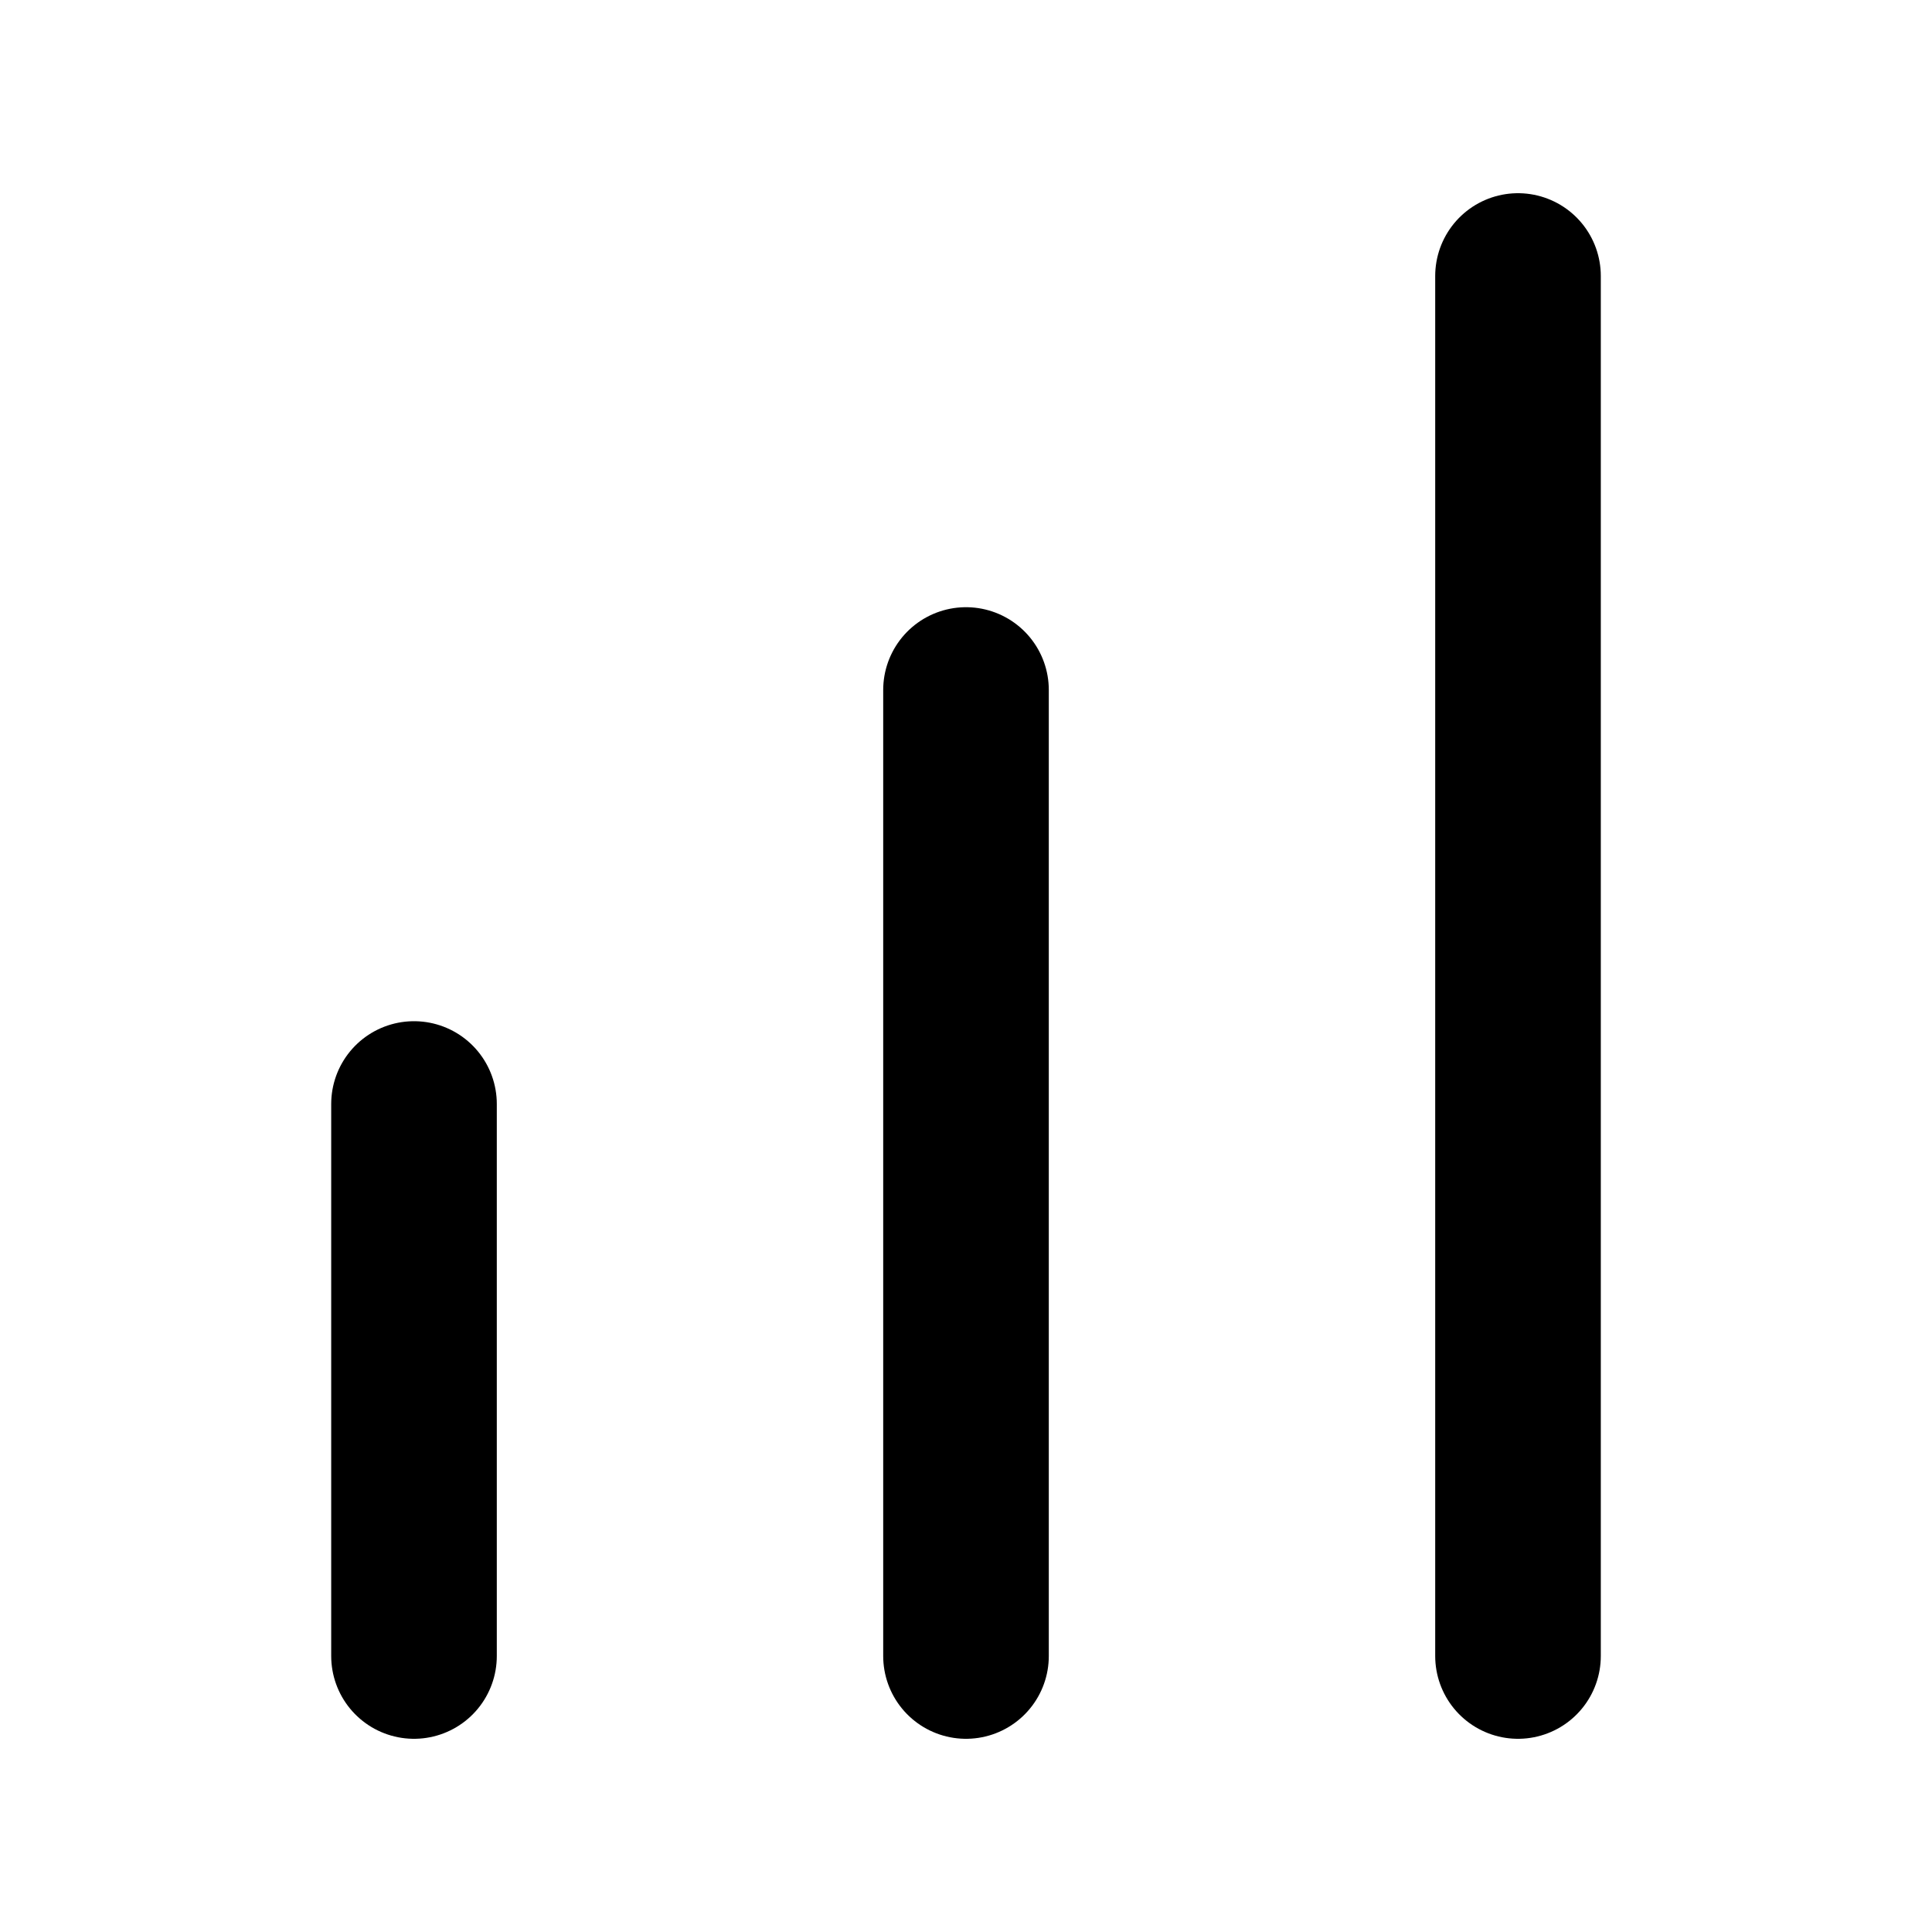 <svg width="14" height="14" viewBox="0 0 14 14" fill="none" xmlns="http://www.w3.org/2000/svg">
<g id="Type=level3, Size=xs">
<path id="Vector" d="M3 8L3 12" stroke="currentColor" stroke-width="1.2" stroke-linecap="round" stroke-linejoin="round"/>
<path id="Vector_2" d="M11 2V12" stroke="currentColor" stroke-width="1.2" stroke-linecap="round" stroke-linejoin="round"/>
<path id="Vector_3" d="M7 5L7 12" stroke="currentColor" stroke-width="1.2" stroke-linecap="round" stroke-linejoin="round"/>
</g>
</svg>
